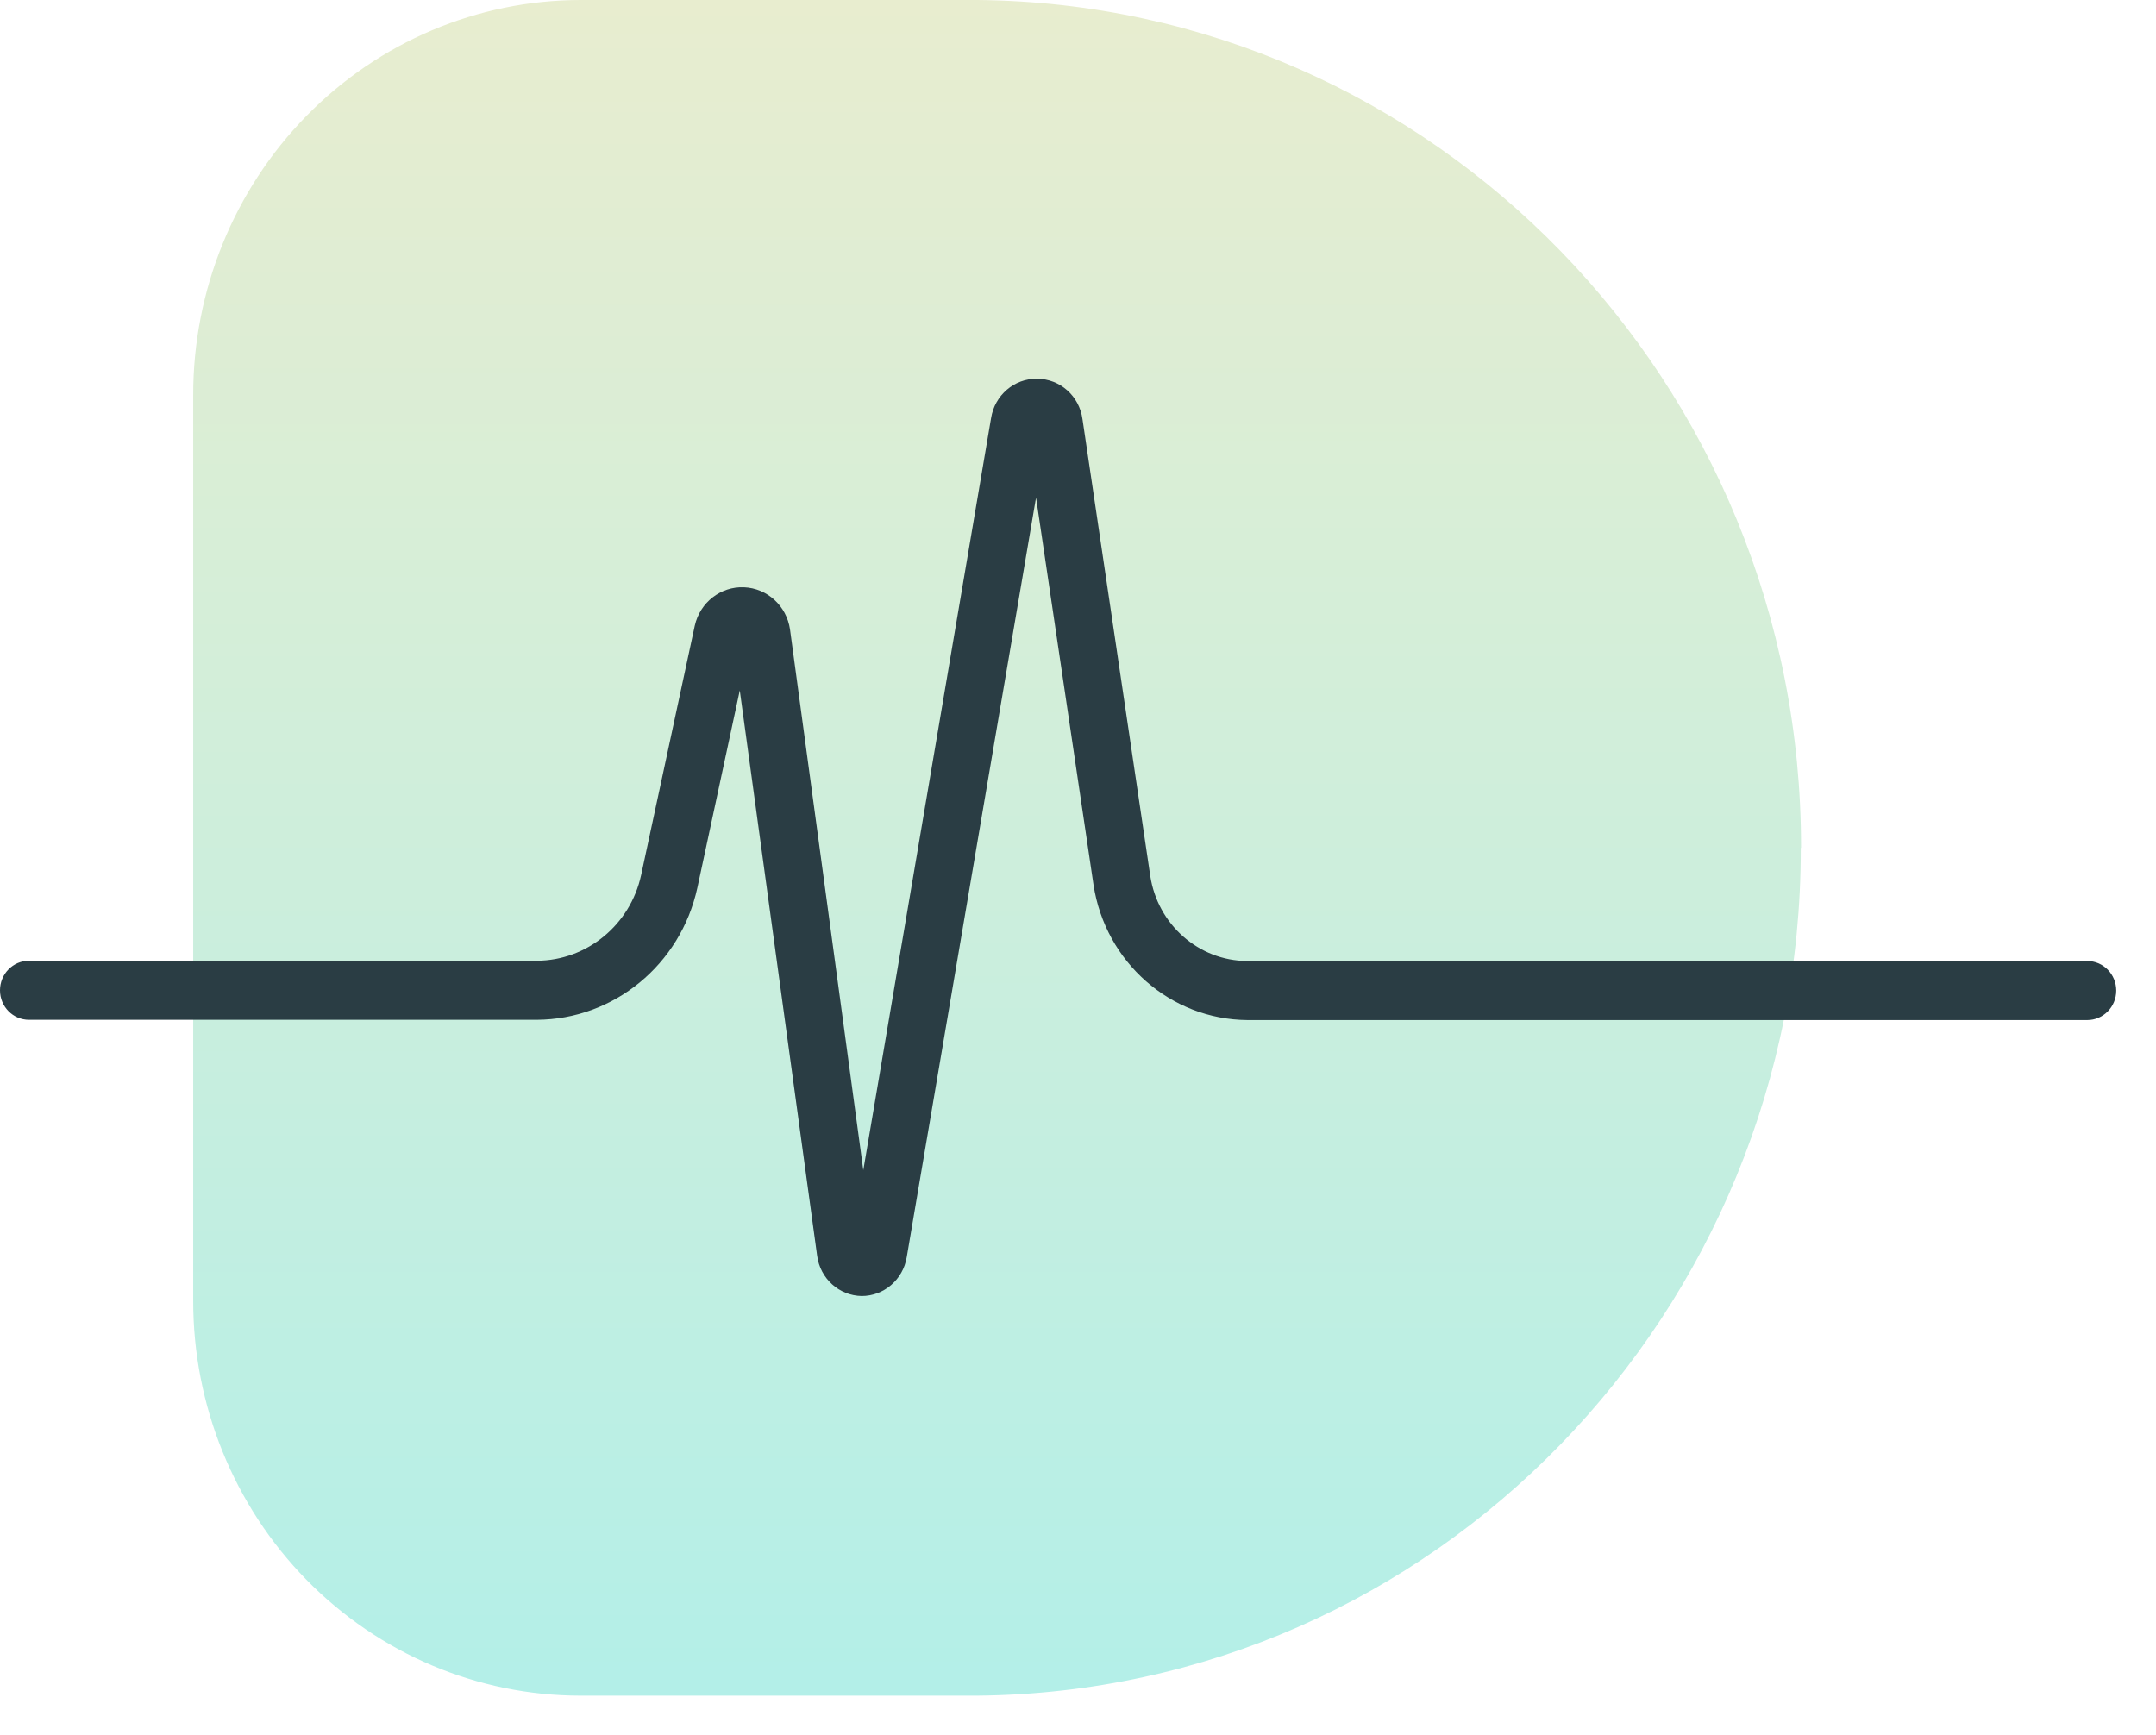 <svg width="41" height="33" viewBox="0 0 41 33" fill="none" xmlns="http://www.w3.org/2000/svg">
<path fill-rule="evenodd" clip-rule="evenodd" d="M34.25 16.122C34.261 7.28 27.27 0.083 18.589 0H18.566H11.036C9.081 0.003 7.207 0.796 5.826 2.206C4.446 3.616 3.671 5.527 3.674 7.519V24.731C3.671 26.722 4.446 28.633 5.826 30.043C7.207 31.453 9.081 32.247 11.036 32.249H18.561C18.561 32.249 18.561 32.249 18.584 32.249C27.265 32.167 34.256 24.97 34.245 16.127" fill="url(#paint0_linear)"/>
<path fill-rule="evenodd" clip-rule="evenodd" d="M16.388 24.648C15.957 24.642 15.595 24.315 15.539 23.88L14.068 13.131L13.261 16.886C12.942 18.346 11.674 19.388 10.206 19.395H0.551C0.247 19.395 0 19.144 0 18.834C0 18.523 0.247 18.272 0.551 18.272H10.21C11.163 18.266 11.985 17.59 12.192 16.643L13.213 11.896C13.313 11.456 13.705 11.151 14.148 11.169C14.591 11.187 14.958 11.523 15.023 11.969L16.417 22.255L18.847 7.952C18.916 7.516 19.288 7.197 19.721 7.203C20.157 7.204 20.526 7.531 20.585 7.971L21.874 16.657C22.015 17.585 22.796 18.271 23.717 18.277H39.693C39.997 18.277 40.244 18.528 40.244 18.839C40.244 19.149 39.997 19.4 39.693 19.4H23.722C22.259 19.389 21.02 18.3 20.795 16.828L19.702 9.464L17.243 23.909C17.173 24.336 16.809 24.649 16.384 24.648" fill="#2A3D44"/>
<defs>
<linearGradient id="paint0_linear" x1="34.25" y1="32.249" x2="34.25" y2="0" gradientUnits="userSpaceOnUse">
<stop stop-color="#B3EFE8"/>
<stop offset="1" stop-color="#E8EDCF"/>
</linearGradient>
</defs>
</svg>
